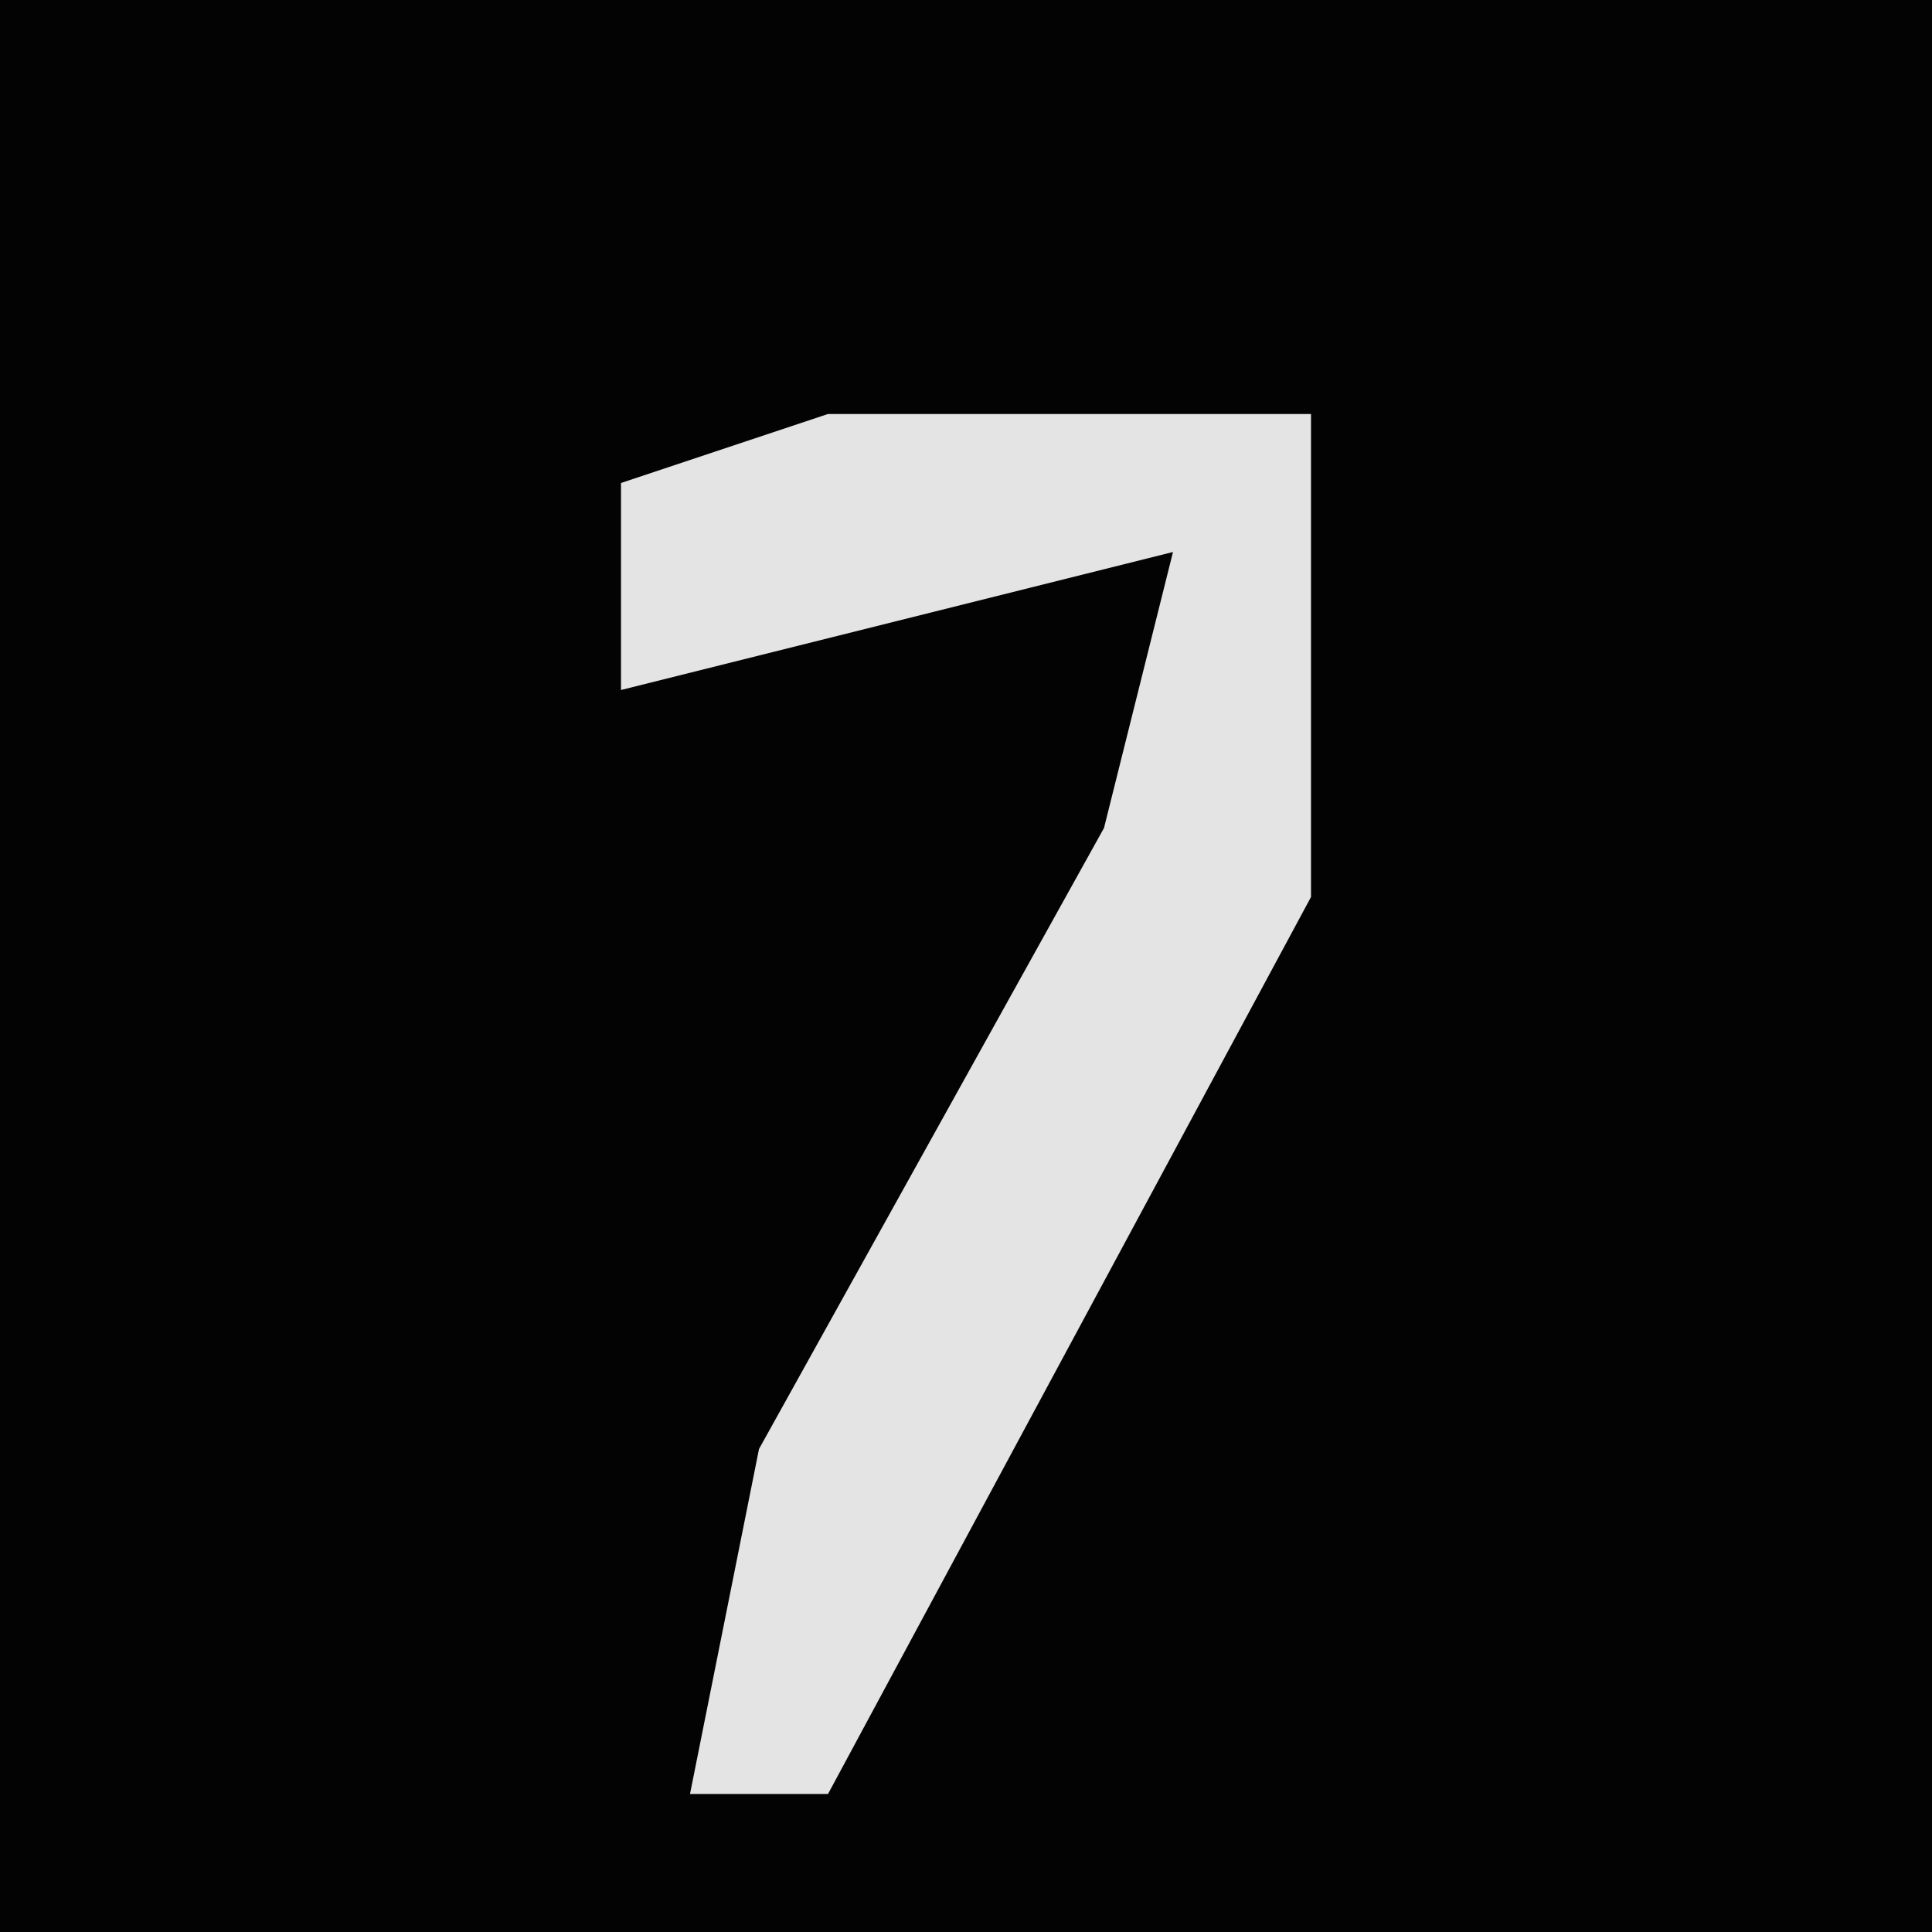 <?xml version="1.0" encoding="UTF-8"?>
<svg version="1.1" xmlns="http://www.w3.org/2000/svg" width="28" height="28">
<path d="M0,0 L28,0 L28,28 L0,28 Z " fill="#030303" transform="translate(0,0)"/>
<path d="M0,0 L7,0 L7,7 L0,20 L-2,20 L-1,15 L4,6 L5,2 L-3,4 L-3,1 Z " fill="#E4E4E4" transform="translate(12,6)"/>
</svg>
